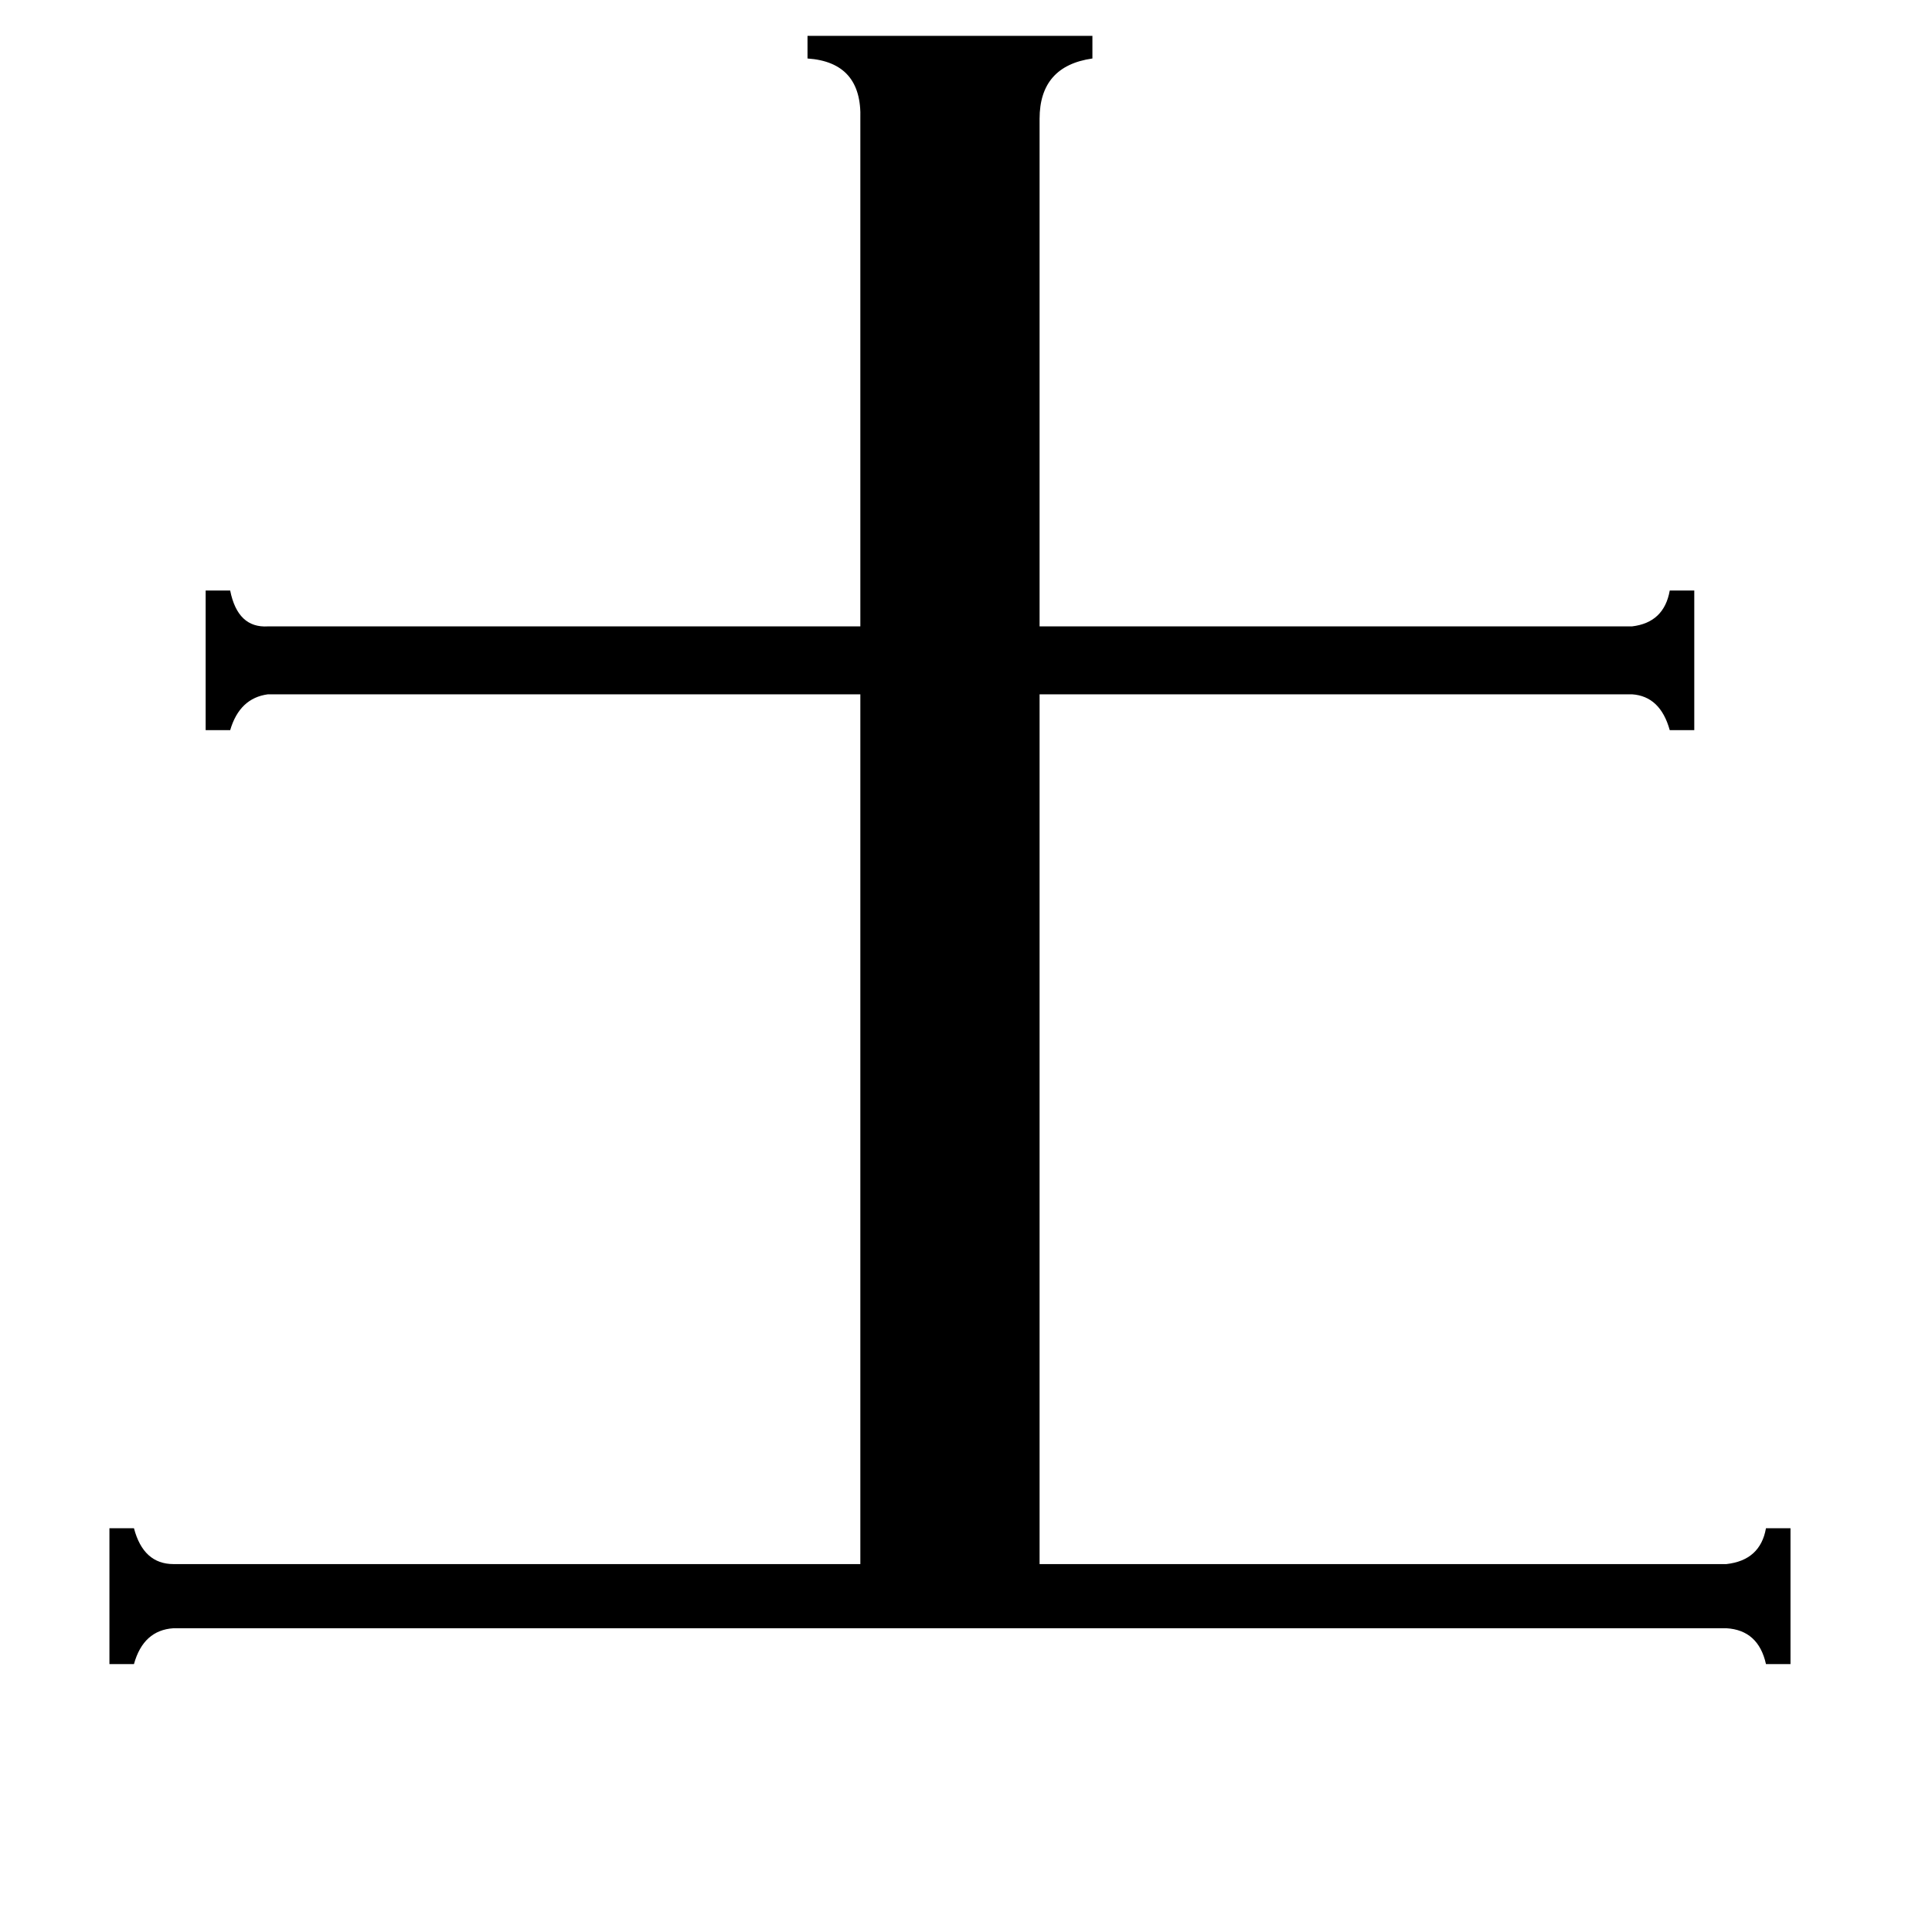 <svg xmlns="http://www.w3.org/2000/svg" viewBox="0 -800 1024 1024">
	<path fill="#000000" d="M456 -737Q457 -767 428 -769V-781H579V-769Q551 -765 551 -737V-468H865Q882 -470 885 -487H898V-413H885Q880 -431 865 -432H551V29H915Q933 27 936 10H949V82H936Q932 64 915 63H92Q76 64 71 82H58V10H71Q76 29 92 29H456V-432H142Q127 -430 122 -413H109V-487H122Q126 -467 142 -468H456Z"/>
</svg>